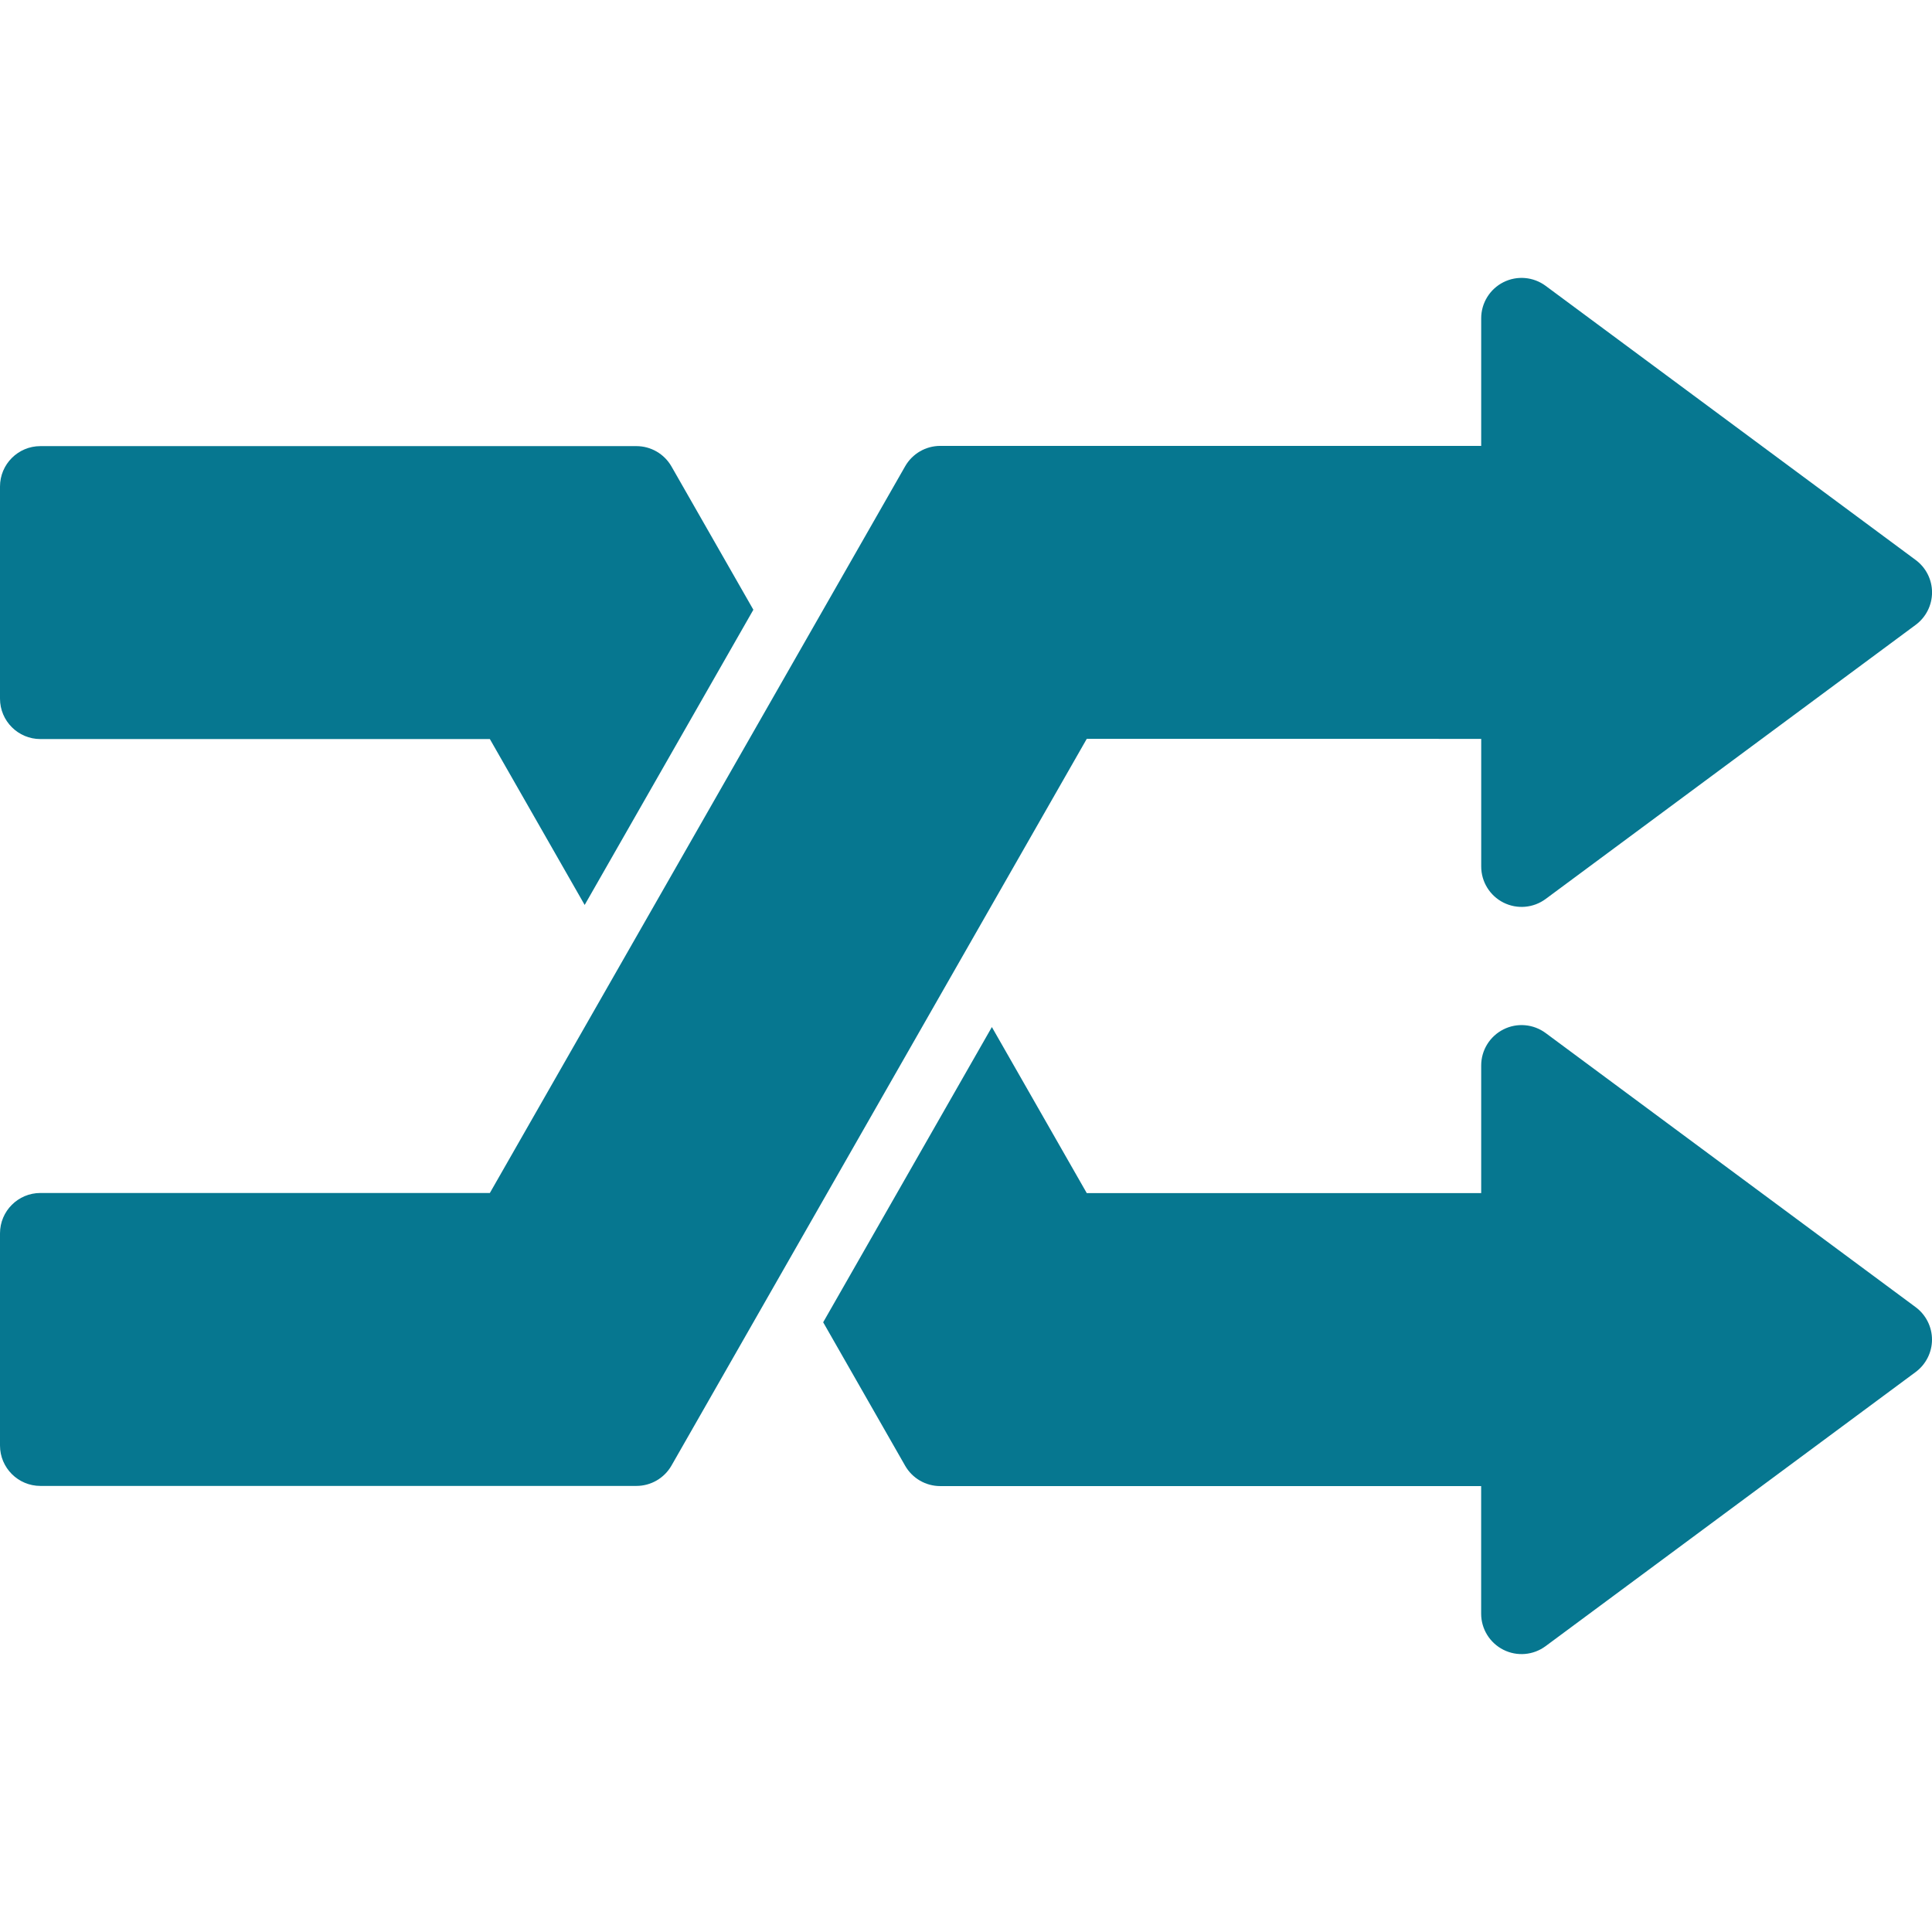 <?xml version="1.0" encoding="iso-8859-1"?>
<!DOCTYPE svg PUBLIC "-//W3C//DTD SVG 1.1//EN" "http://www.w3.org/Graphics/SVG/1.1/DTD/svg11.dtd">
<svg version="1.1" id="Capa_1" xmlns="http://www.w3.org/2000/svg" xmlns:xlink="http://www.w3.org/1999/xlink" x="0px" y="0px"
	  viewBox="0 0 95.617 95.617" style="enable-background:new 0 0 95.617 95.617;"
	 xml:space="preserve">
<g>
	<g>
		<path fill="#067790" d="M73.307,36.568v6.316c0,0.756,0.426,1.446,1.1,1.786c0.675,0.34,1.482,0.271,2.09-0.179l18.311-13.565
			c0.51-0.377,0.811-0.974,0.811-1.607c0-0.633-0.301-1.229-0.811-1.605L76.496,14.147c-0.607-0.45-1.416-0.52-2.09-0.18
			s-1.1,1.031-1.1,1.786v6.315H46.533c-0.718,0-1.38,0.386-1.736,1.009L24.244,59.042H2c-1.104,0-2,0.896-2,2v10.498
			c0,1.104,0.896,2,2,2h29.497c0.718,0,1.38-0.385,1.736-1.008l20.552-35.966L73.307,36.568L73.307,36.568z"/>
		<path fill="#067790" d="M94.807,64.692L76.496,51.126c-0.607-0.449-1.416-0.52-2.09-0.179c-0.674,0.34-1.1,1.029-1.1,1.785v6.316H53.785
			l-4.696-8.218L40.74,65.441l4.056,7.099c0.356,0.623,1.019,1.008,1.736,1.008h26.772v6.316c0,0.755,0.426,1.445,1.101,1.785
			c0.674,0.341,1.483,0.271,2.09-0.18l18.312-13.565c0.508-0.377,0.81-0.973,0.81-1.605S95.316,65.069,94.807,64.692z"/>
		<path fill="#067790" d="M2,36.577h22.244l4.692,8.21l8.349-14.61l-4.052-7.09c-0.356-0.623-1.019-1.008-1.736-1.008H2c-1.104,0-2,0.896-2,2
			v10.498C0,35.68,0.895,36.577,2,36.577z"/>
	</g>
</g>
<g>
</g>
<g>
</g>
<g>
</g>
<g>
</g>
<g>
</g>
<g>
</g>
<g>
</g>
<g>
</g>
<g>
</g>
<g>
</g>
<g>
</g>
<g>
</g>
<g>
</g>
<g>
</g>
<g>
</g>
</svg>
